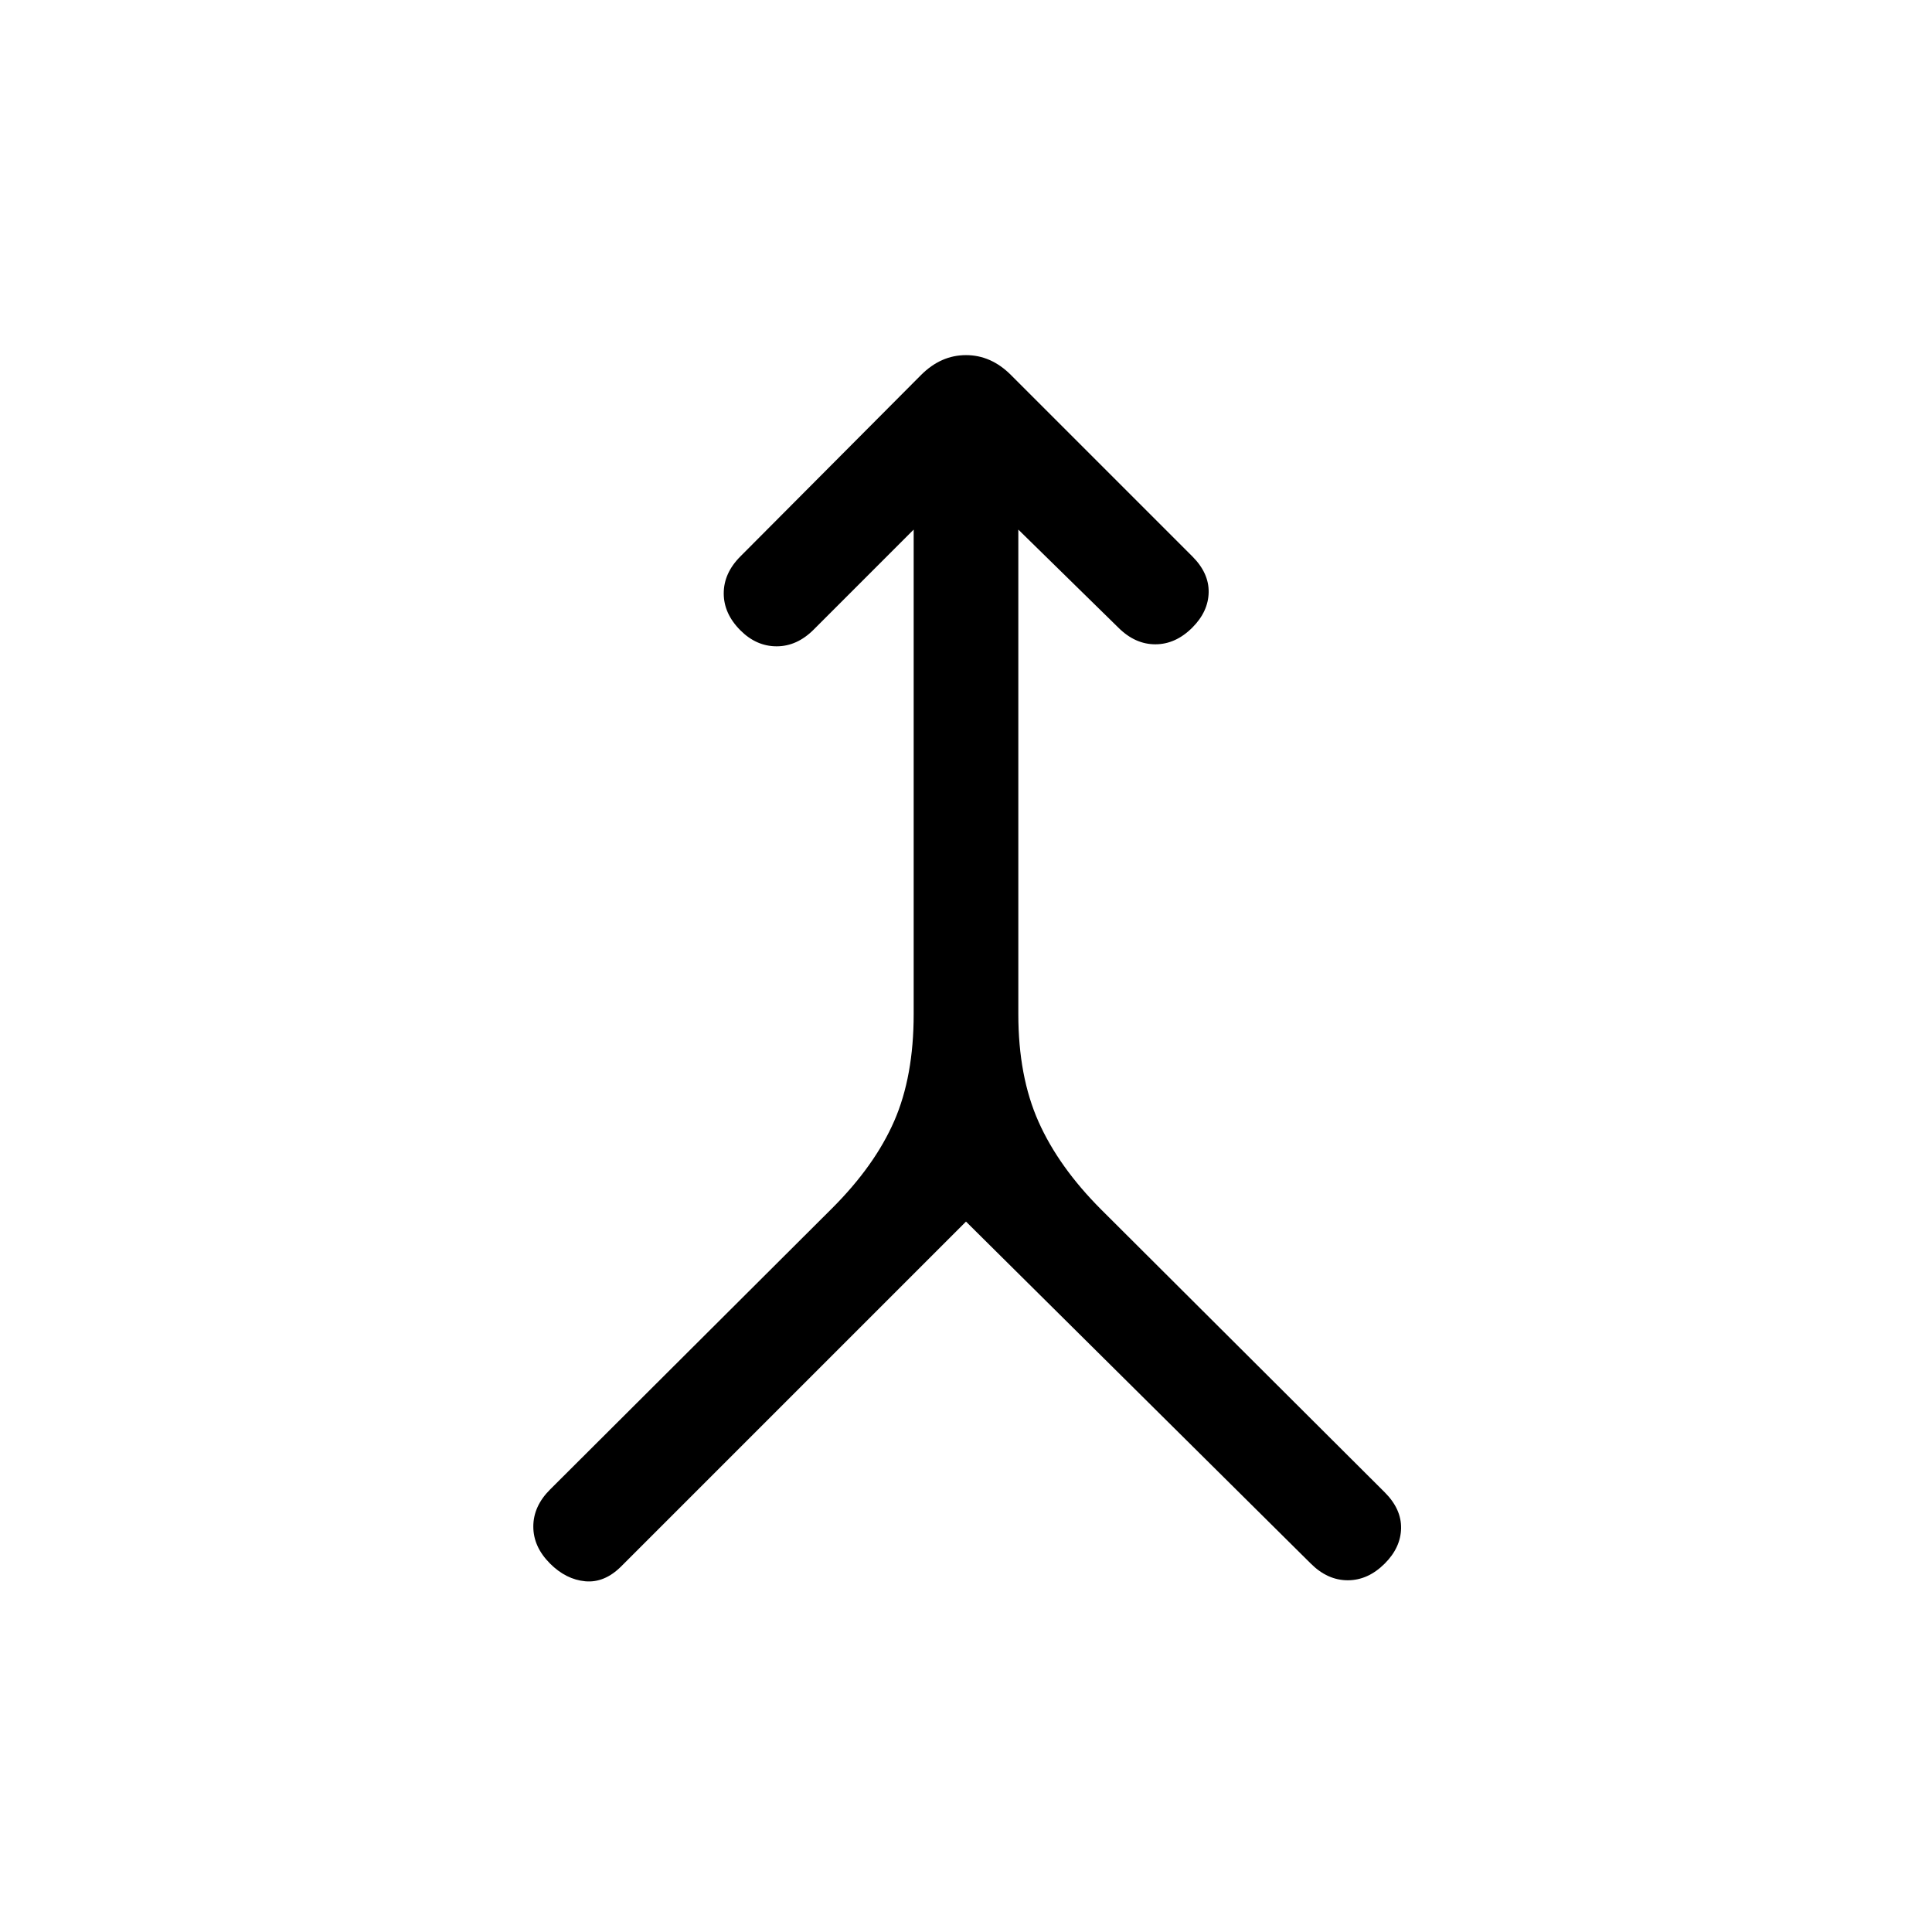 <svg xmlns="http://www.w3.org/2000/svg" height="20" viewBox="0 -960 960 960" width="20"><path d="M480-353 308.69-181.69q-8.31 8.3-17.88 7.42-9.58-.89-17.5-8.81-8.31-8.31-8.31-18.38 0-10.08 8.31-18.39l140.23-139.84q21.15-21.16 30.81-43.31 9.65-22.15 9.65-53.08v-240.77l-49.69 49.7q-8.31 8.3-18.39 8.3-10.07 0-18-7.92-8.3-8.31-8.3-18.38 0-10.08 8.3-18.39l89.77-90.15q9.85-9.85 22.31-9.85 12.46 0 22.31 9.85l90.15 90.15q8.31 8.31 8.12 17.89-.2 9.57-8.12 17.5-8.31 8.3-18.38 8.3-10.08 0-18.39-8.3L506-696.85v240.77q0 30.93 10.04 53.46 10.04 22.54 31.19 43.7l140.85 140.46q8.3 8.31 8.11 17.88-.19 9.58-8.11 17.5-8.31 8.31-18.39 8.31-10.07 0-18.38-8.31L480-353Z"/></svg>